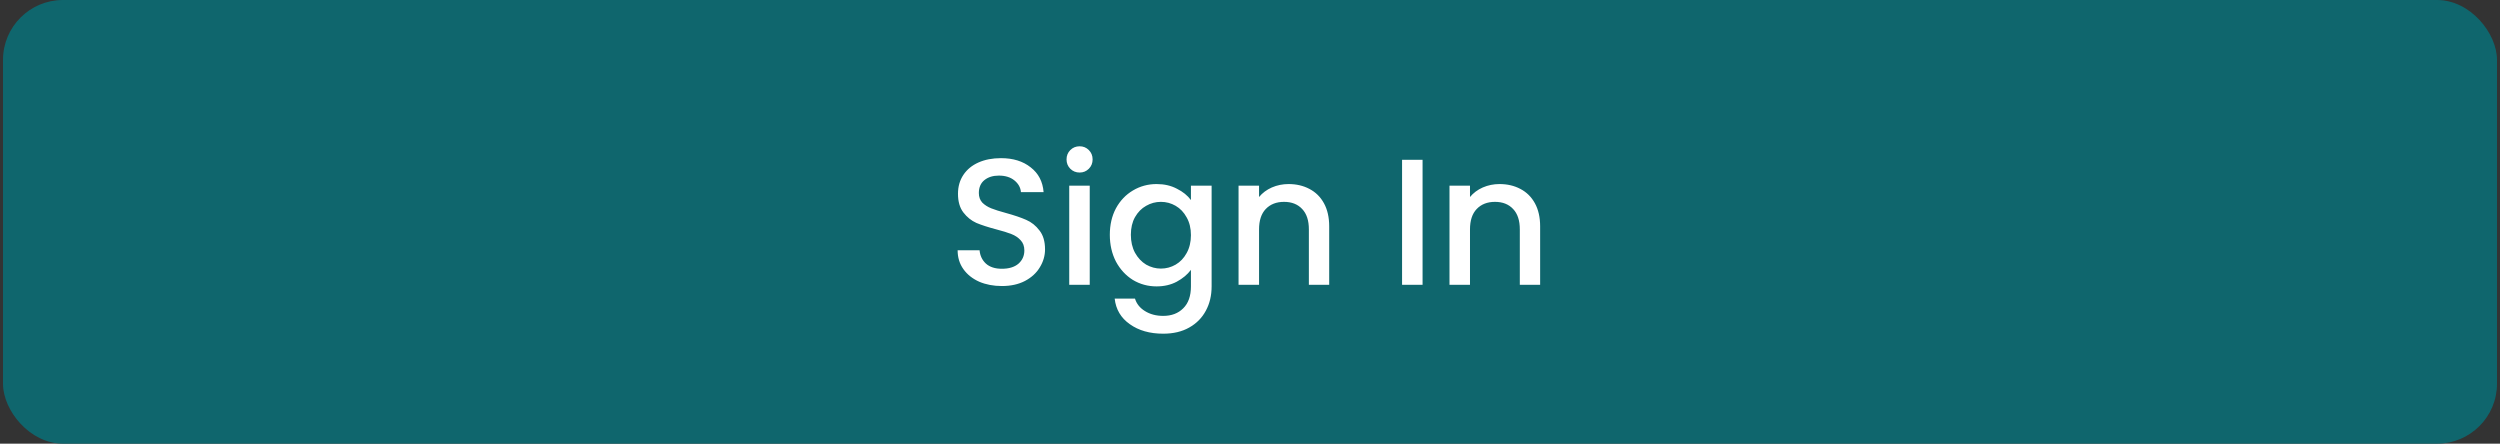 <svg width="417" height="74" viewBox="0 0 417 74" fill="none" xmlns="http://www.w3.org/2000/svg">
<rect x="0" y="0" width="417" height="74" fill="#333333" stroke="none"/>
<rect x="0.5" width="416" height="74" rx="10" fill="#0F666D"/>
<path d="M167.112 47.71C165.712 47.71 164.452 47.47 163.332 46.99C162.212 46.49 161.332 45.79 160.692 44.89C160.052 43.99 159.732 42.94 159.732 41.74H163.392C163.472 42.64 163.822 43.38 164.442 43.96C165.082 44.54 165.972 44.83 167.112 44.83C168.292 44.83 169.212 44.55 169.872 43.99C170.532 43.41 170.862 42.67 170.862 41.77C170.862 41.07 170.652 40.5 170.232 40.06C169.832 39.62 169.322 39.28 168.702 39.04C168.102 38.8 167.262 38.54 166.182 38.26C164.822 37.9 163.712 37.54 162.852 37.18C162.012 36.8 161.292 36.22 160.692 35.44C160.092 34.66 159.792 33.62 159.792 32.32C159.792 31.12 160.092 30.07 160.692 29.17C161.292 28.27 162.132 27.58 163.212 27.1C164.292 26.62 165.542 26.38 166.962 26.38C168.982 26.38 170.632 26.89 171.912 27.91C173.212 28.91 173.932 30.29 174.072 32.05H170.292C170.232 31.29 169.872 30.64 169.212 30.1C168.552 29.56 167.682 29.29 166.602 29.29C165.622 29.29 164.822 29.54 164.202 30.04C163.582 30.54 163.272 31.26 163.272 32.2C163.272 32.84 163.462 33.37 163.842 33.79C164.242 34.19 164.742 34.51 165.342 34.75C165.942 34.99 166.762 35.25 167.802 35.53C169.182 35.91 170.302 36.29 171.162 36.67C172.042 37.05 172.782 37.64 173.382 38.44C174.002 39.22 174.312 40.27 174.312 41.59C174.312 42.65 174.022 43.65 173.442 44.59C172.882 45.53 172.052 46.29 170.952 46.87C169.872 47.43 168.592 47.71 167.112 47.71ZM180.088 28.78C179.468 28.78 178.948 28.57 178.528 28.15C178.108 27.73 177.898 27.21 177.898 26.59C177.898 25.97 178.108 25.45 178.528 25.03C178.948 24.61 179.468 24.4 180.088 24.4C180.688 24.4 181.198 24.61 181.618 25.03C182.038 25.45 182.248 25.97 182.248 26.59C182.248 27.21 182.038 27.73 181.618 28.15C181.198 28.57 180.688 28.78 180.088 28.78ZM181.768 30.97V47.5H178.348V30.97H181.768ZM192.918 30.7C194.198 30.7 195.328 30.96 196.308 31.48C197.308 31.98 198.088 32.61 198.648 33.37V30.97H202.098V47.77C202.098 49.29 201.778 50.64 201.138 51.82C200.498 53.02 199.568 53.96 198.348 54.64C197.148 55.32 195.708 55.66 194.028 55.66C191.788 55.66 189.928 55.13 188.448 54.07C186.968 53.03 186.128 51.61 185.928 49.81H189.318C189.578 50.67 190.128 51.36 190.968 51.88C191.828 52.42 192.848 52.69 194.028 52.69C195.408 52.69 196.518 52.27 197.358 51.43C198.218 50.59 198.648 49.37 198.648 47.77V45.01C198.068 45.79 197.278 46.45 196.278 46.99C195.298 47.51 194.178 47.77 192.918 47.77C191.478 47.77 190.158 47.41 188.958 46.69C187.778 45.95 186.838 44.93 186.138 43.63C185.458 42.31 185.118 40.82 185.118 39.16C185.118 37.5 185.458 36.03 186.138 34.75C186.838 33.47 187.778 32.48 188.958 31.78C190.158 31.06 191.478 30.7 192.918 30.7ZM198.648 39.22C198.648 38.08 198.408 37.09 197.928 36.25C197.468 35.41 196.858 34.77 196.098 34.33C195.338 33.89 194.518 33.67 193.638 33.67C192.758 33.67 191.938 33.89 191.178 34.33C190.418 34.75 189.798 35.38 189.318 36.22C188.858 37.04 188.628 38.02 188.628 39.16C188.628 40.3 188.858 41.3 189.318 42.16C189.798 43.02 190.418 43.68 191.178 44.14C191.958 44.58 192.778 44.8 193.638 44.8C194.518 44.8 195.338 44.58 196.098 44.14C196.858 43.7 197.468 43.06 197.928 42.22C198.408 41.36 198.648 40.36 198.648 39.22ZM214.93 30.7C216.23 30.7 217.39 30.97 218.41 31.51C219.45 32.05 220.26 32.85 220.84 33.91C221.42 34.97 221.71 36.25 221.71 37.75V47.5H218.32V38.26C218.32 36.78 217.95 35.65 217.21 34.87C216.47 34.07 215.46 33.67 214.18 33.67C212.9 33.67 211.88 34.07 211.12 34.87C210.38 35.65 210.01 36.78 210.01 38.26V47.5H206.59V30.97H210.01V32.86C210.57 32.18 211.28 31.65 212.14 31.27C213.02 30.89 213.95 30.7 214.93 30.7ZM237.285 26.65V47.5H233.865V26.65H237.285ZM250.115 30.7C251.415 30.7 252.575 30.97 253.595 31.51C254.635 32.05 255.445 32.85 256.025 33.91C256.605 34.97 256.895 36.25 256.895 37.75V47.5H253.505V38.26C253.505 36.78 253.135 35.65 252.395 34.87C251.655 34.07 250.645 33.67 249.365 33.67C248.085 33.67 247.065 34.07 246.305 34.87C245.565 35.65 245.195 36.78 245.195 38.26V47.5H241.775V30.97H245.195V32.86C245.755 32.18 246.465 31.65 247.325 31.27C248.205 30.89 249.135 30.7 250.115 30.7Z" fill="white"/>
</svg>
